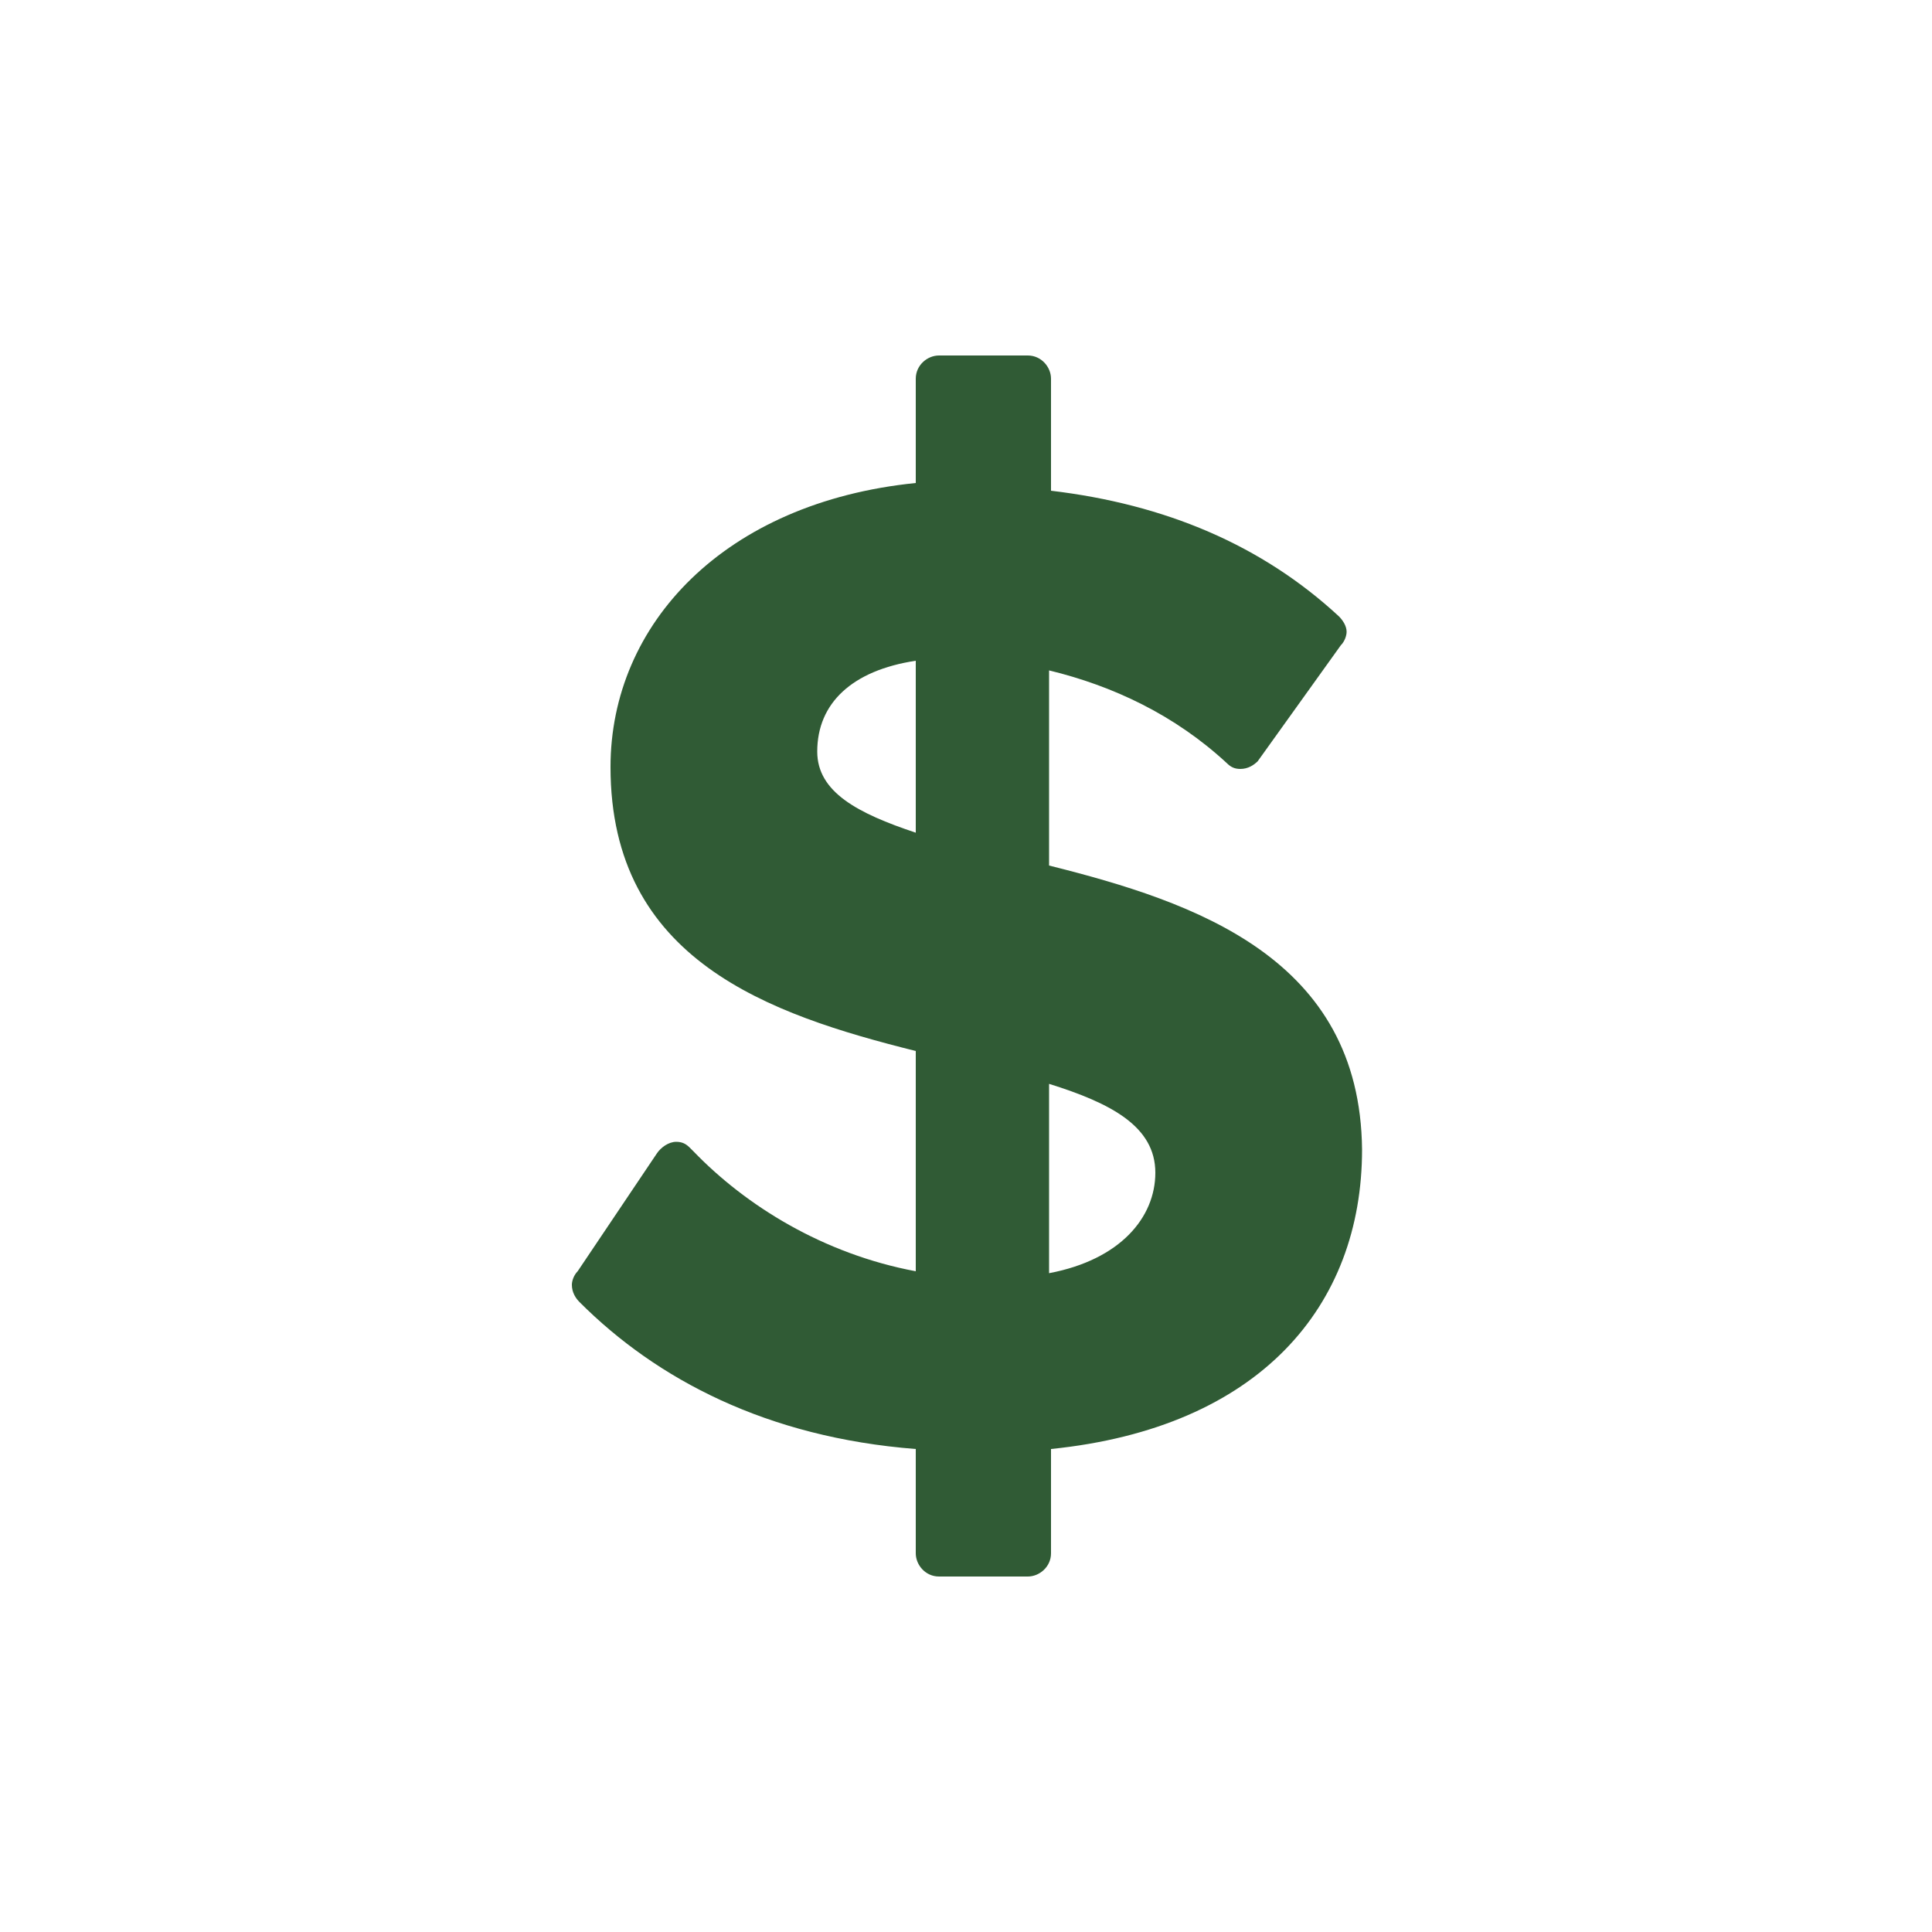 <svg xmlns="http://www.w3.org/2000/svg" viewBox="0 0 100 100" enable-background="new 0 0 100 100"><style type="text/css">.st0{fill:#305B35;}</style><path d="M54.3 44.8V34.7c3.3.8 6.5 2.3 9.2 4.8.2.2.4.3.7.3.4 0 .7-.2.9-.4l4.3-6c.2-.2.3-.5.3-.7 0-.3-.2-.6-.4-.8-4-3.7-9-5.8-14.9-6.5v-5.8c0-.6-.5-1.2-1.2-1.2h-4.6c-.6 0-1.2.5-1.2 1.2V25c-9.9 1-15.8 7.3-15.8 14.7 0 10 8.2 12.8 15.8 14.7v11.4c-4.8-.9-8.8-3.4-11.5-6.2 0 0 0 0-.1-.1 0 0 0 0-.1-.1-.2-.2-.4-.3-.7-.3-.4 0-.8.3-1 .6l-4.1 6.1c-.2.2-.3.5-.3.7 0 .4.2.7.4.9 4 4 9.7 7 17.4 7.6v5.4c0 .6.5 1.2 1.2 1.2h4.6c.6 0 1.2-.5 1.2-1.2V75c10.8-1.1 16.1-7.4 16.1-15.5-.1-9.9-8.6-12.8-16.2-14.7zm-6.9-1.7c-3-1-5.1-2.1-5.1-4.2 0-2.5 1.8-4.2 5.1-4.7v8.9zm6.9 22.8v-9.8c3.2 1 5.5 2.2 5.5 4.6 0 2.3-1.8 4.5-5.5 5.2z" class="st0"/></svg>